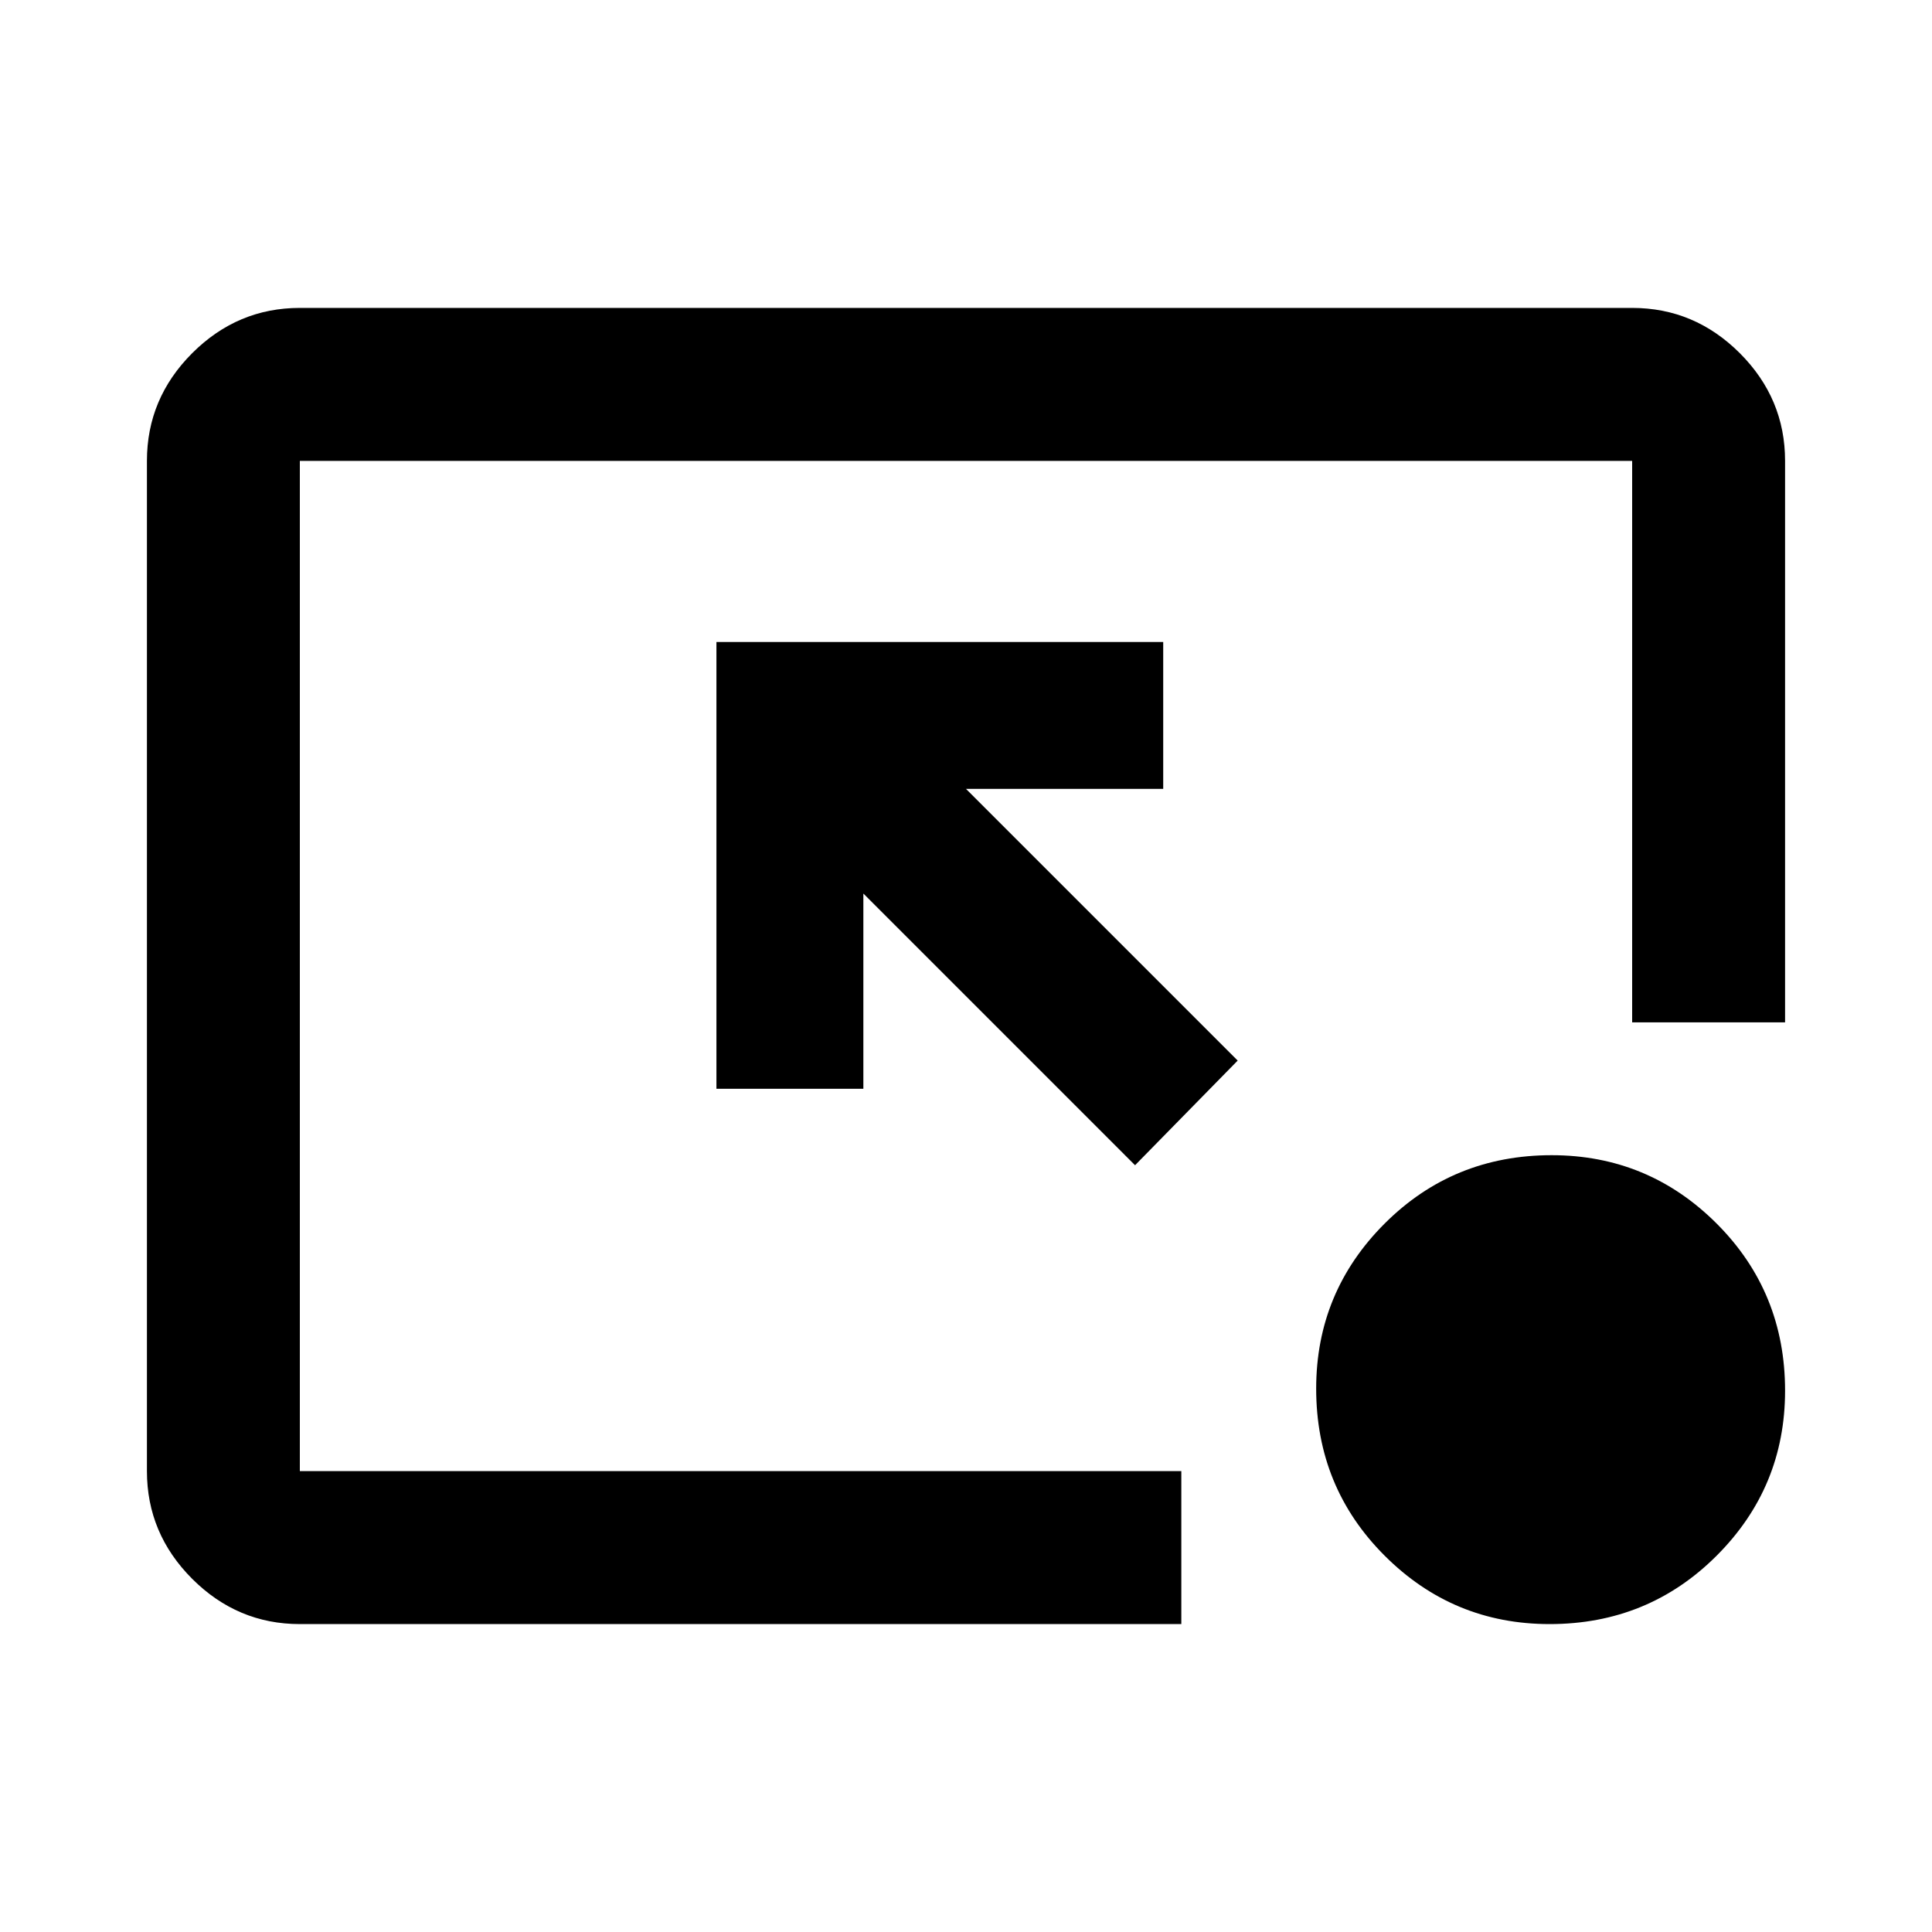 <svg xmlns="http://www.w3.org/2000/svg" height="40" width="40"><path d="M6.208 33.625q-1.291 0-2.229-.937-.937-.938-.937-2.23V9.542q0-1.292.937-2.23.938-.937 2.229-.937h27.584q1.291 0 2.229.937.937.938.937 2.23v11.625h-3.166V9.542H6.208v20.916h18.25v3.167Zm17.292-9.5L17.875 18.5v4.042h-3.042v-9.25h9.25v3.041H20l5.625 5.625Zm8.583 9.5q-2 0-3.416-1.417-1.417-1.416-1.417-3.458 0-2 1.417-3.417 1.416-1.416 3.458-1.416 2 0 3.417 1.416 1.416 1.417 1.416 3.459 0 2-1.416 3.416-1.417 1.417-3.459 1.417Z"/></svg>